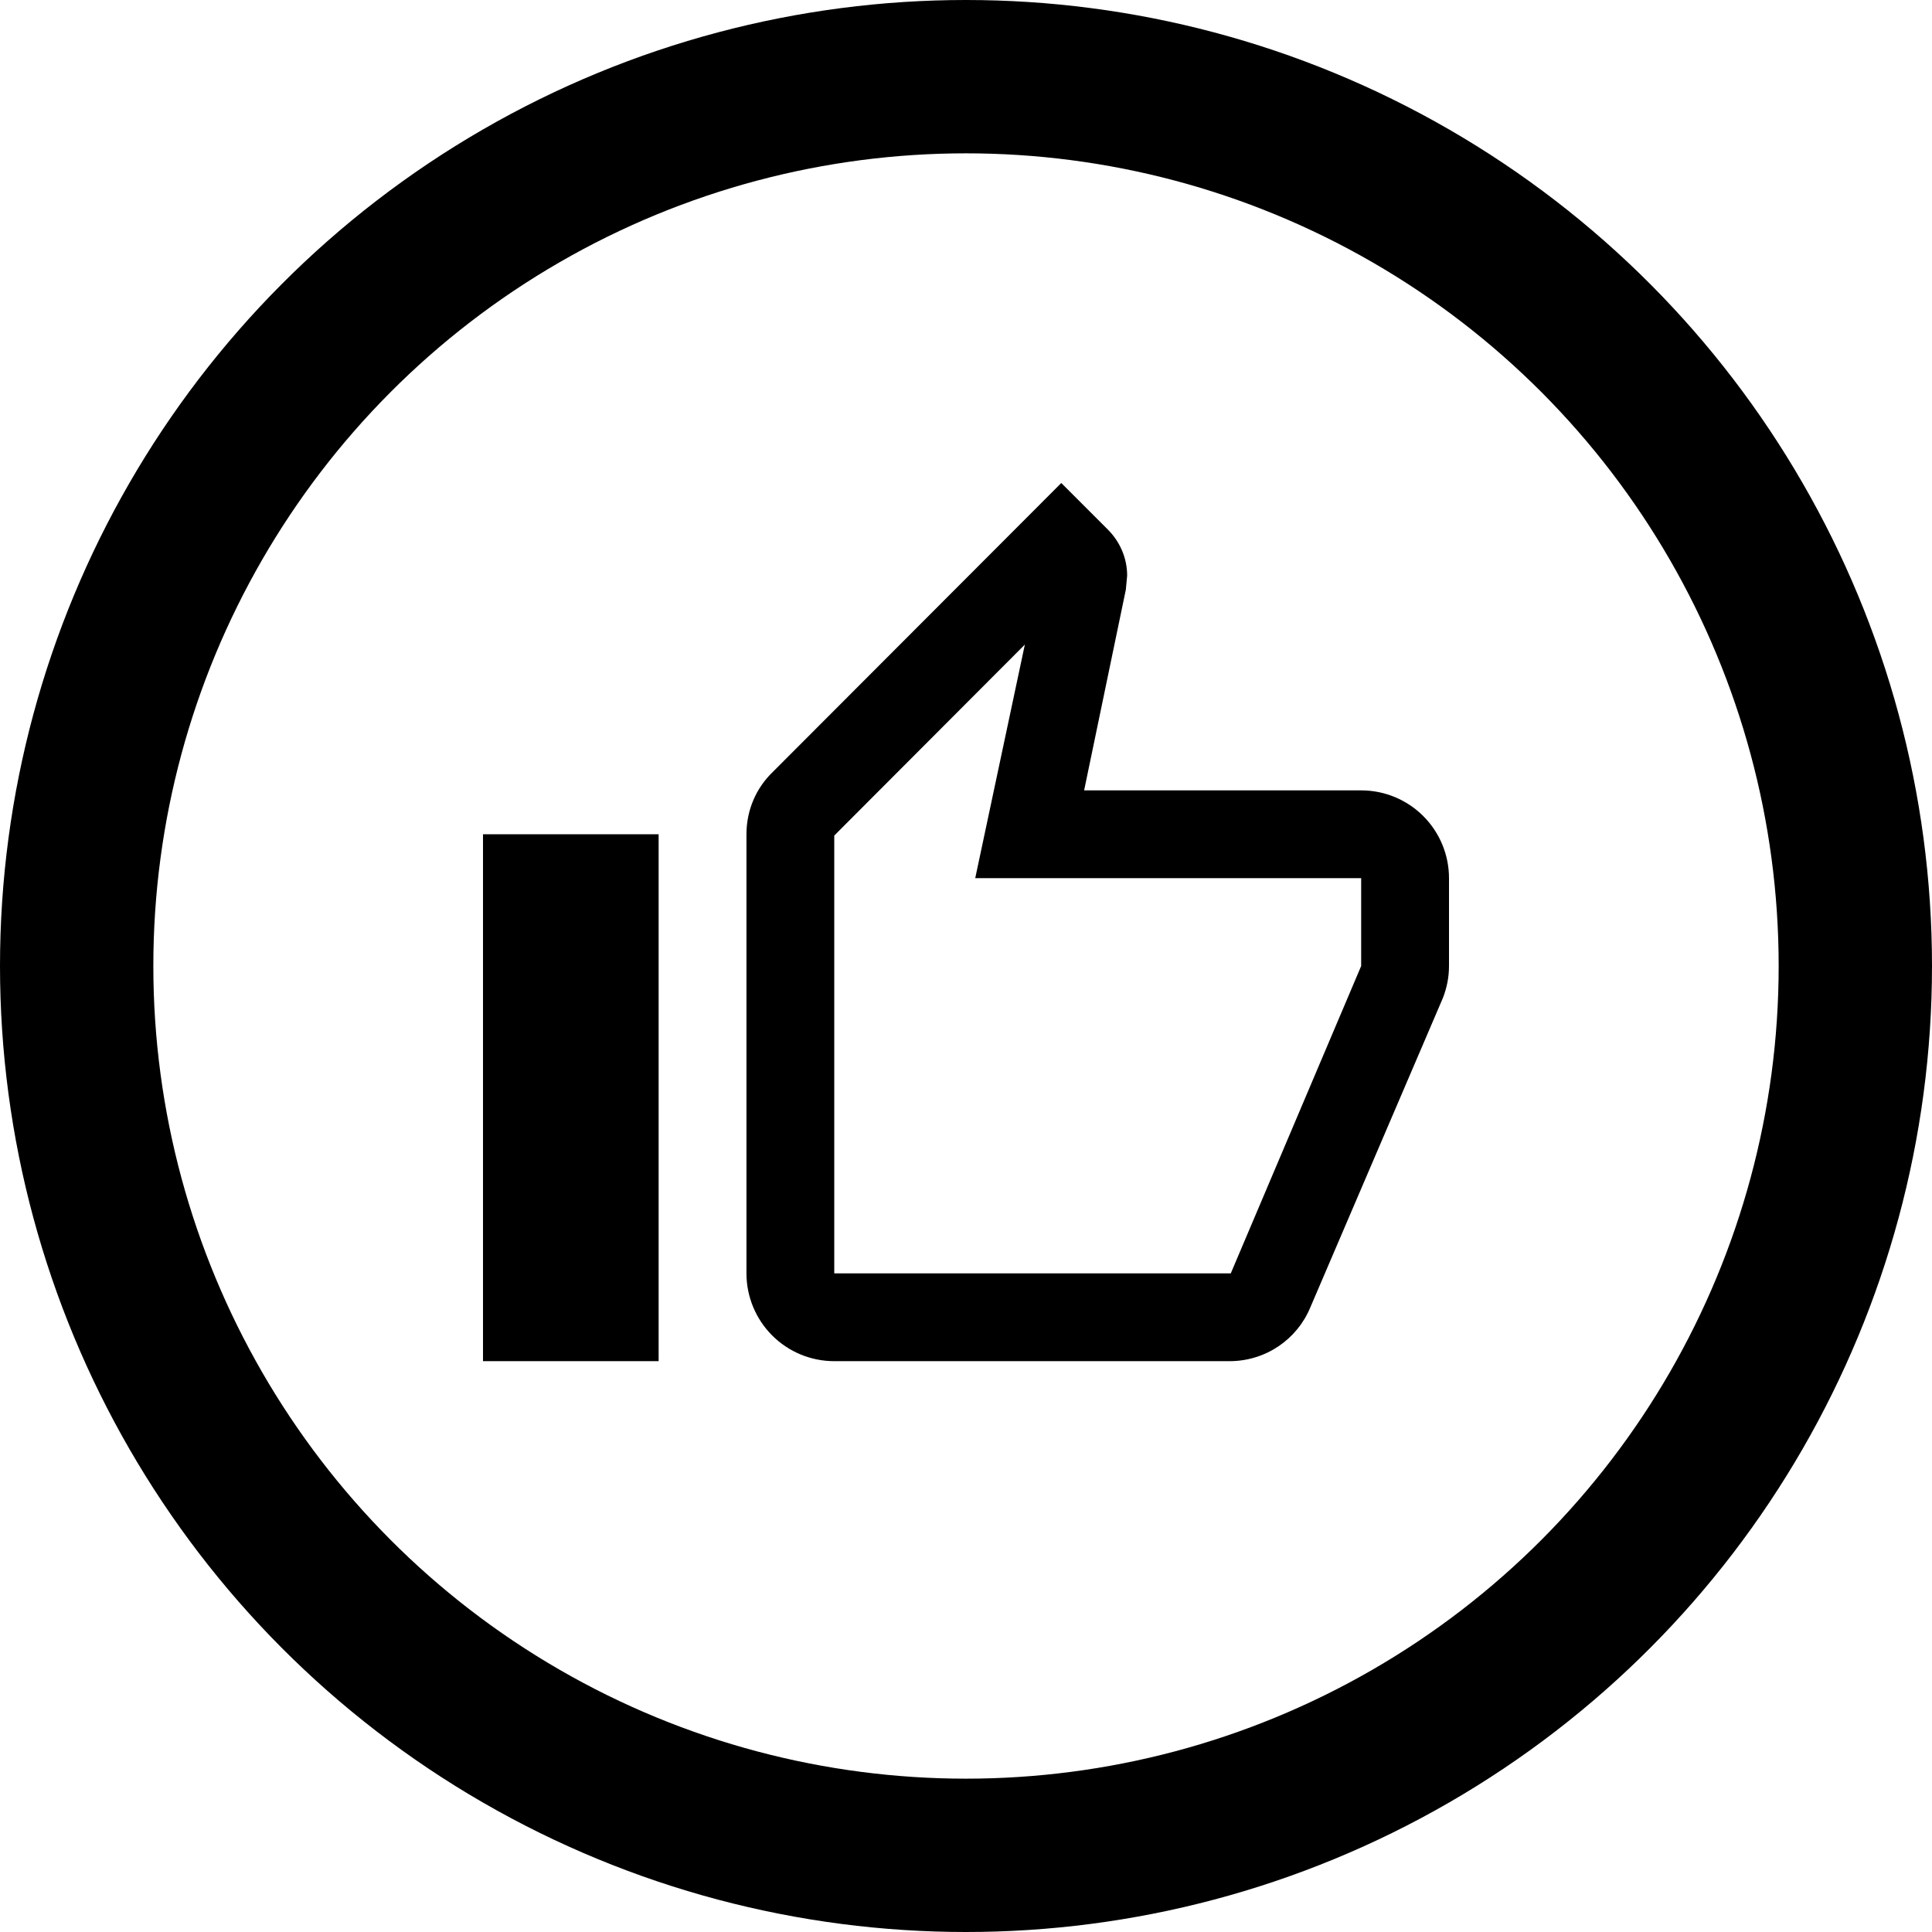 <svg width="63" height="63" viewBox="0 0 63 63" fill="none" xmlns="http://www.w3.org/2000/svg">
<circle cx="31.5" cy="31.5" r="29" stroke="black" stroke-width="5"/>
<path d="M21.477 27.204V44.386H15.75V27.204H21.477ZM27.204 44.386C26.445 44.386 25.717 44.085 25.18 43.548C24.643 43.011 24.341 42.282 24.341 41.523V27.204C24.341 26.417 24.656 25.701 25.186 25.186L34.607 15.75L36.125 17.268C36.511 17.654 36.755 18.184 36.755 18.771L36.712 19.229L35.352 25.773H44.386C45.146 25.773 45.874 26.074 46.411 26.611C46.948 27.148 47.25 27.877 47.25 28.636V31.5C47.25 31.872 47.178 32.216 47.05 32.545L42.725 42.639C42.296 43.67 41.279 44.386 40.091 44.386H27.204ZM27.204 41.523H40.134L44.386 31.5V28.636H31.801L33.419 21.019L27.204 27.247V41.523Z" fill="black"/>
</svg>
